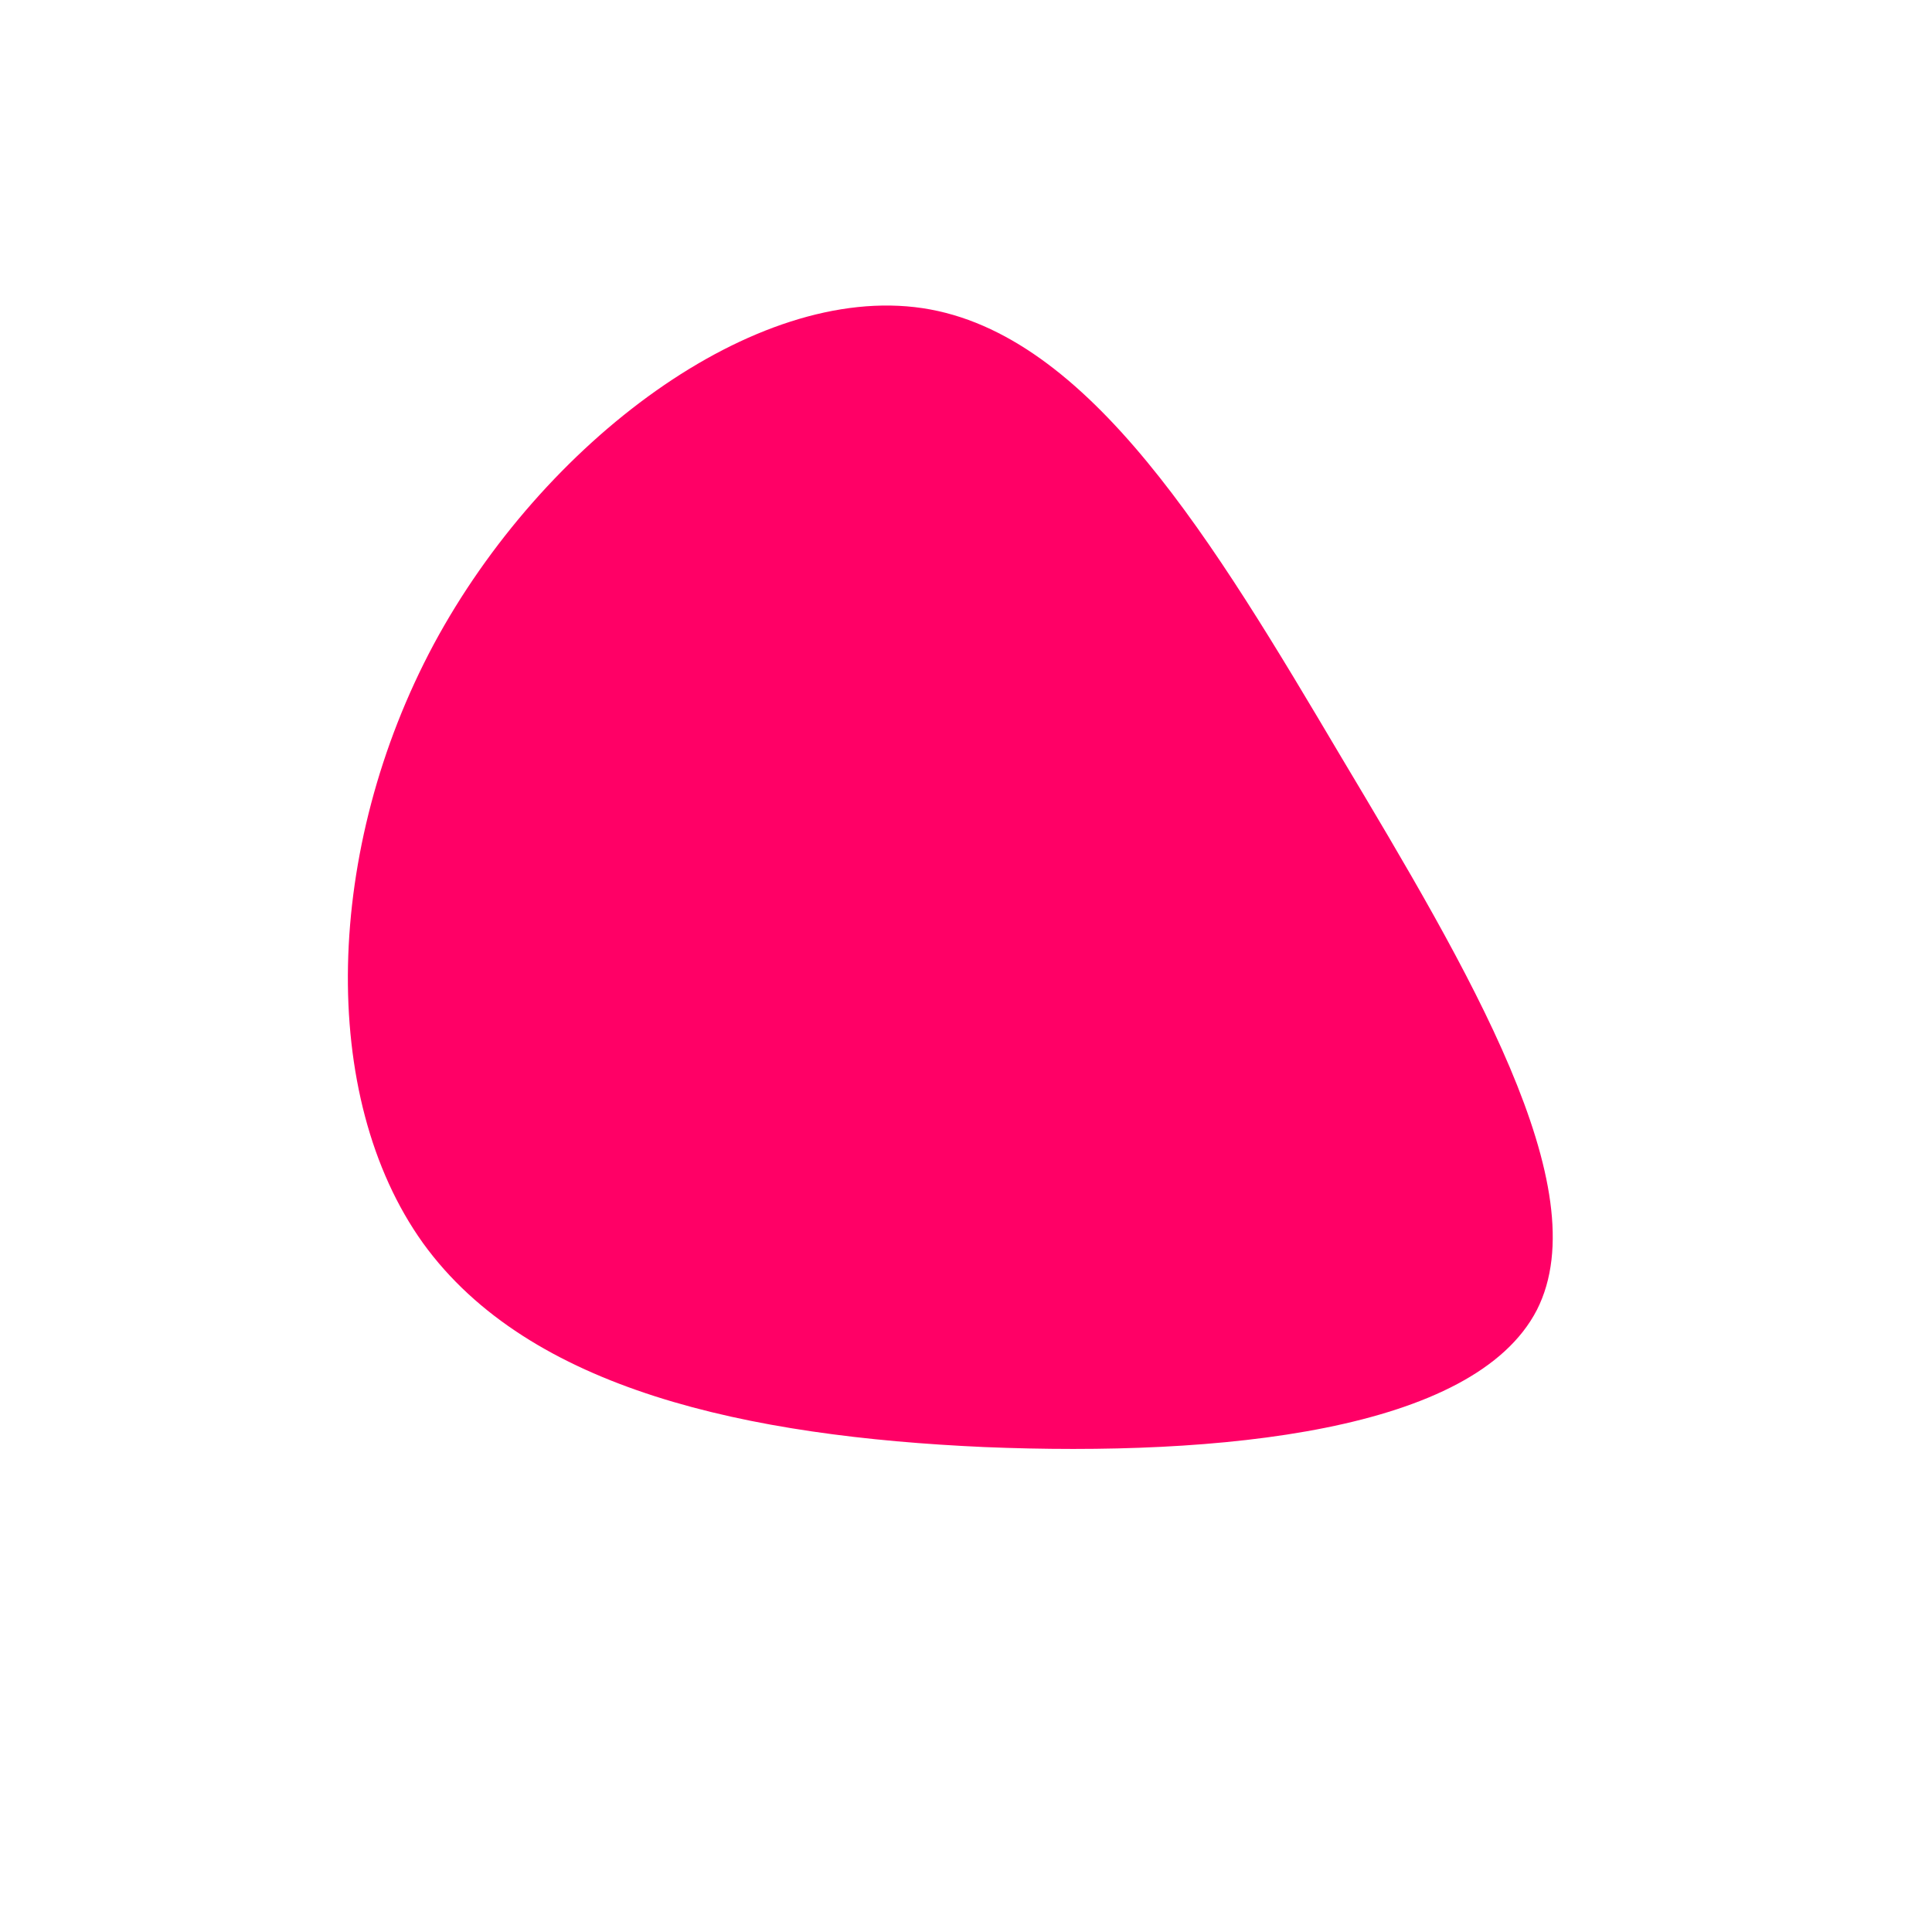 <?xml version="1.0" standalone="no"?>
<svg viewBox="0 0 200 200" xmlns="http://www.w3.org/2000/svg">
  <path fill="#FF0066" d="M38.8,-21.7C52,0.4,65.5,23,59.1,35.6C52.6,48.2,26.3,50.8,1.9,49.8C-22.6,48.7,-45.2,43.9,-56.2,28.7C-67.1,13.5,-66.4,-12.2,-55.1,-33.3C-43.8,-54.3,-21.9,-70.7,-4.5,-68.1C12.8,-65.5,25.7,-43.8,38.8,-21.7Z" transform="translate(100 100)" />
</svg>
